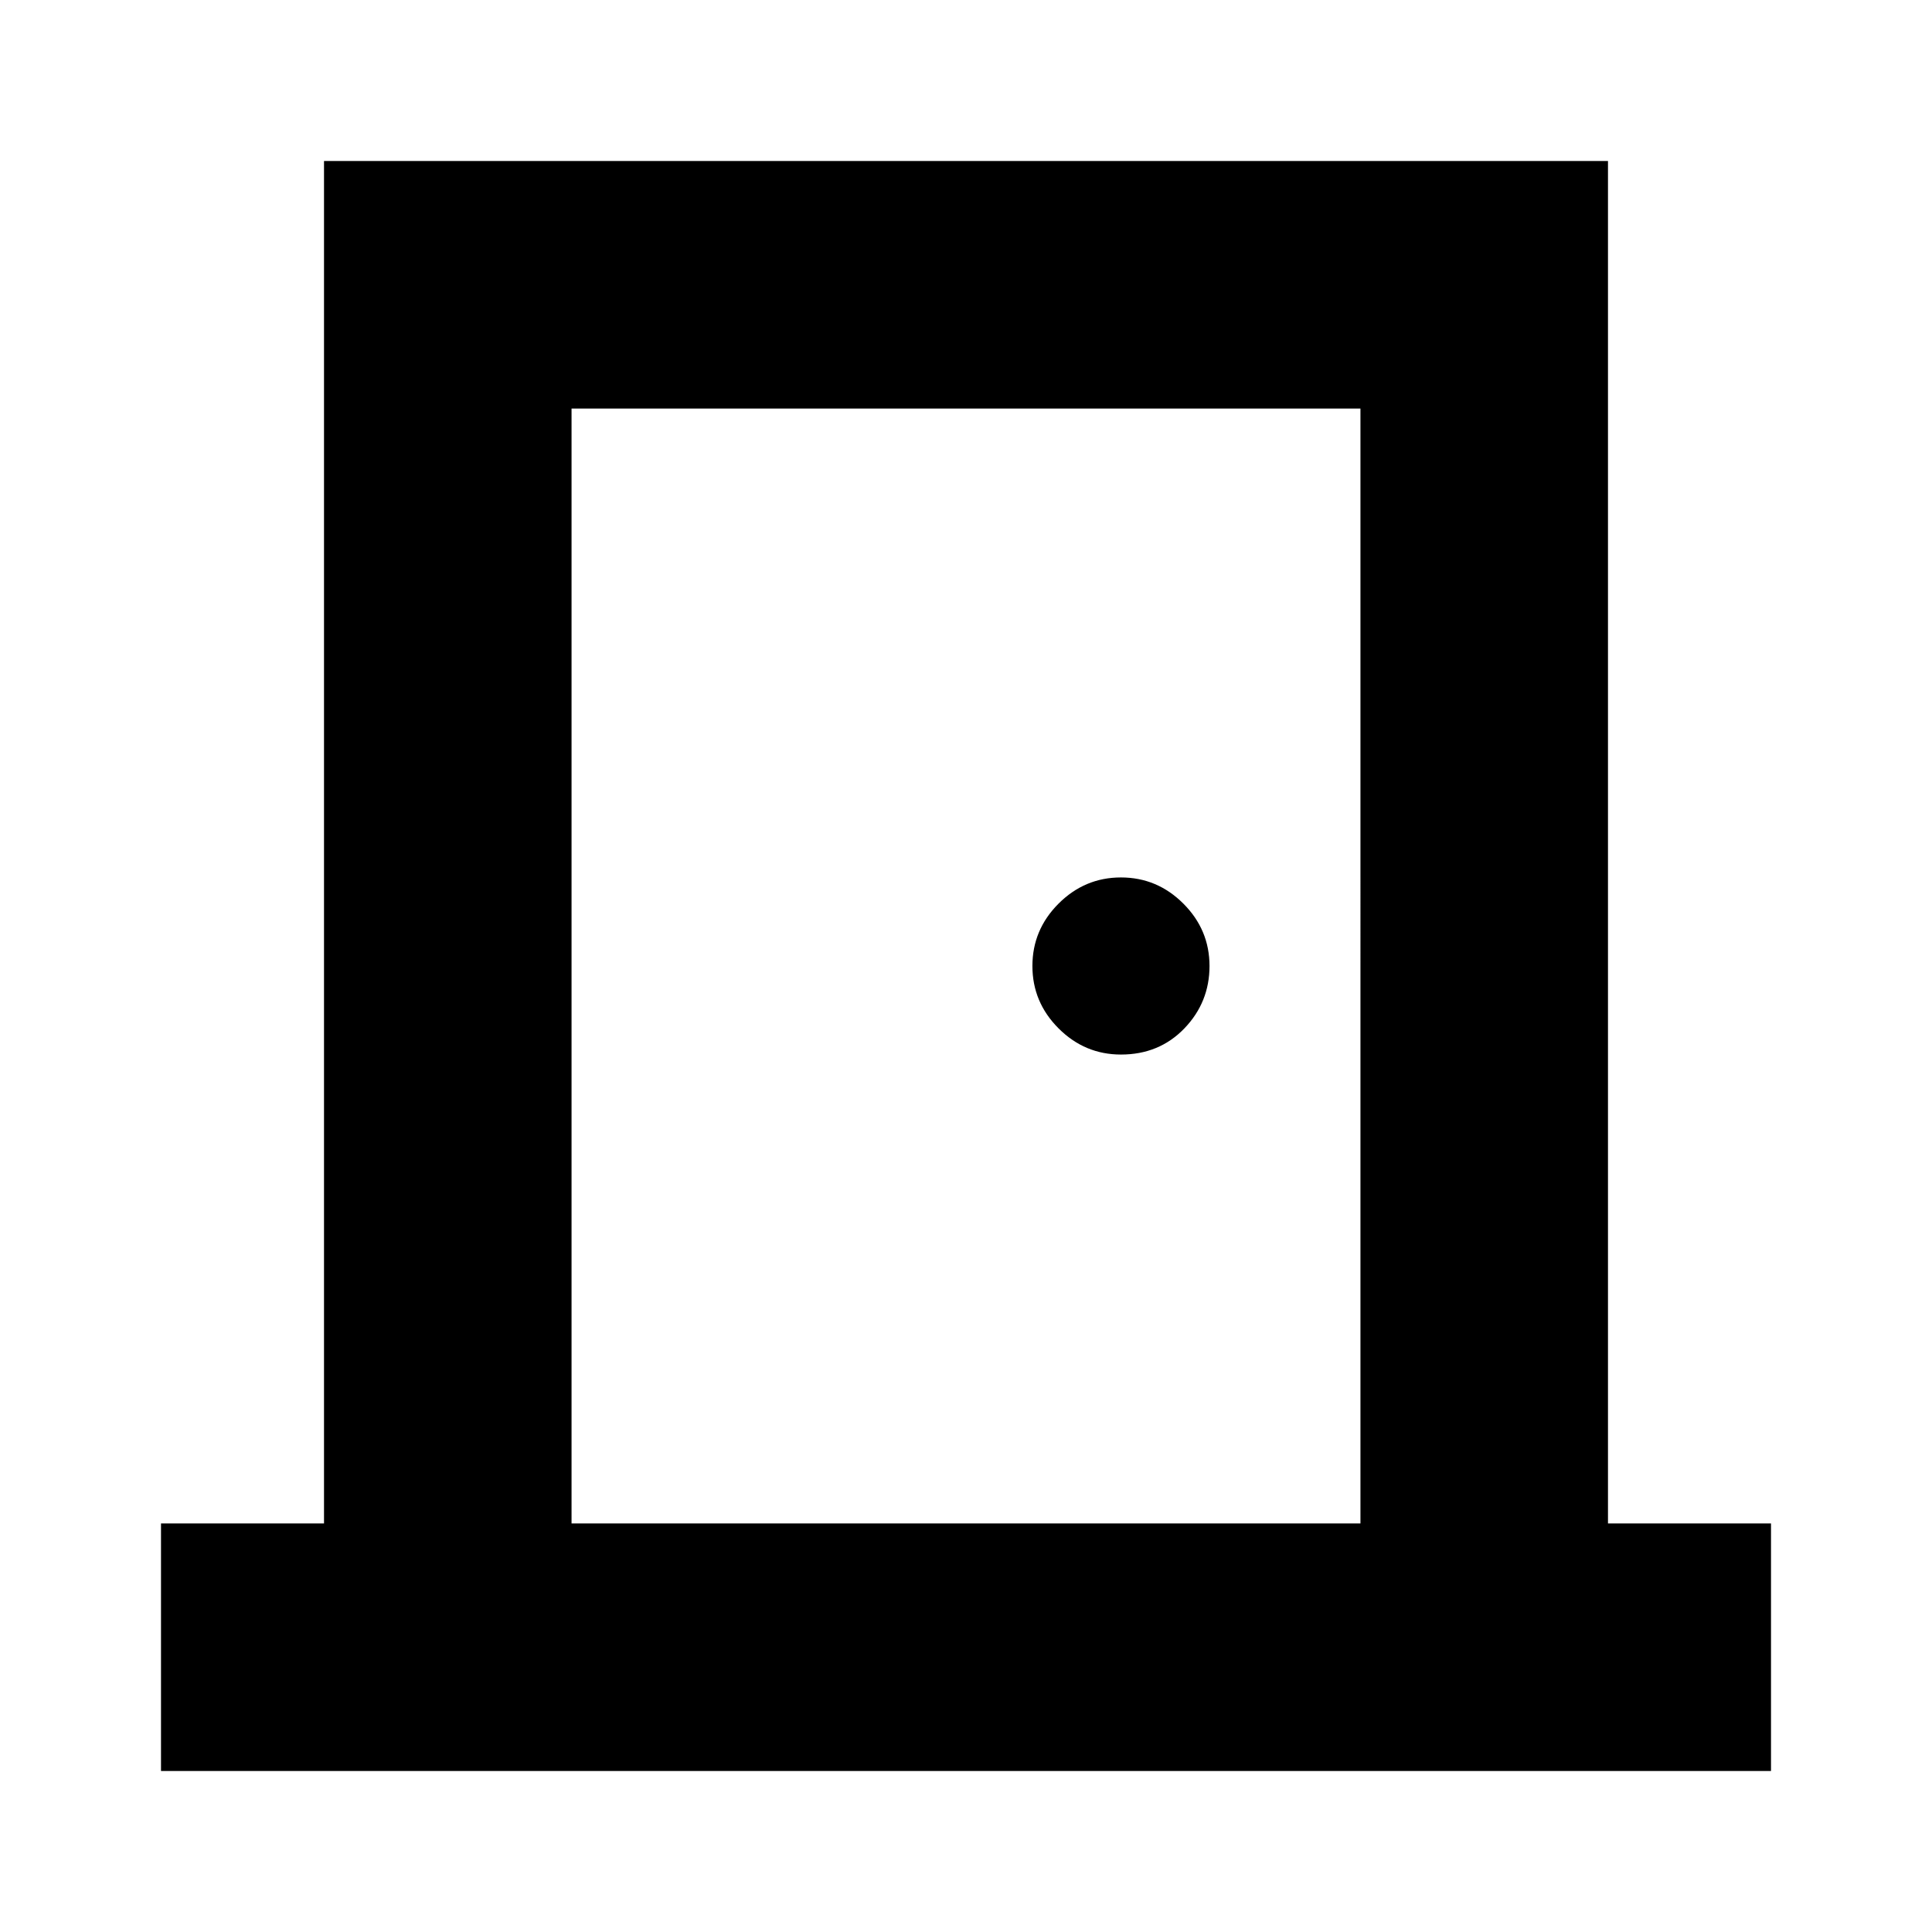 <svg xmlns="http://www.w3.org/2000/svg" height="24" width="24"><path d="M2 22v-3.075h2.025V2h15.95v16.925H22V22Zm14.9-3.075V5.075H7.1v13.85ZM13.925 13.1q.475 0 .788-.325.312-.325.312-.775t-.325-.775q-.325-.325-.775-.325t-.775.325q-.325.325-.325.775t.325.775q.325.325.775.325ZM7.1 5.075v13.85Z"/></svg>